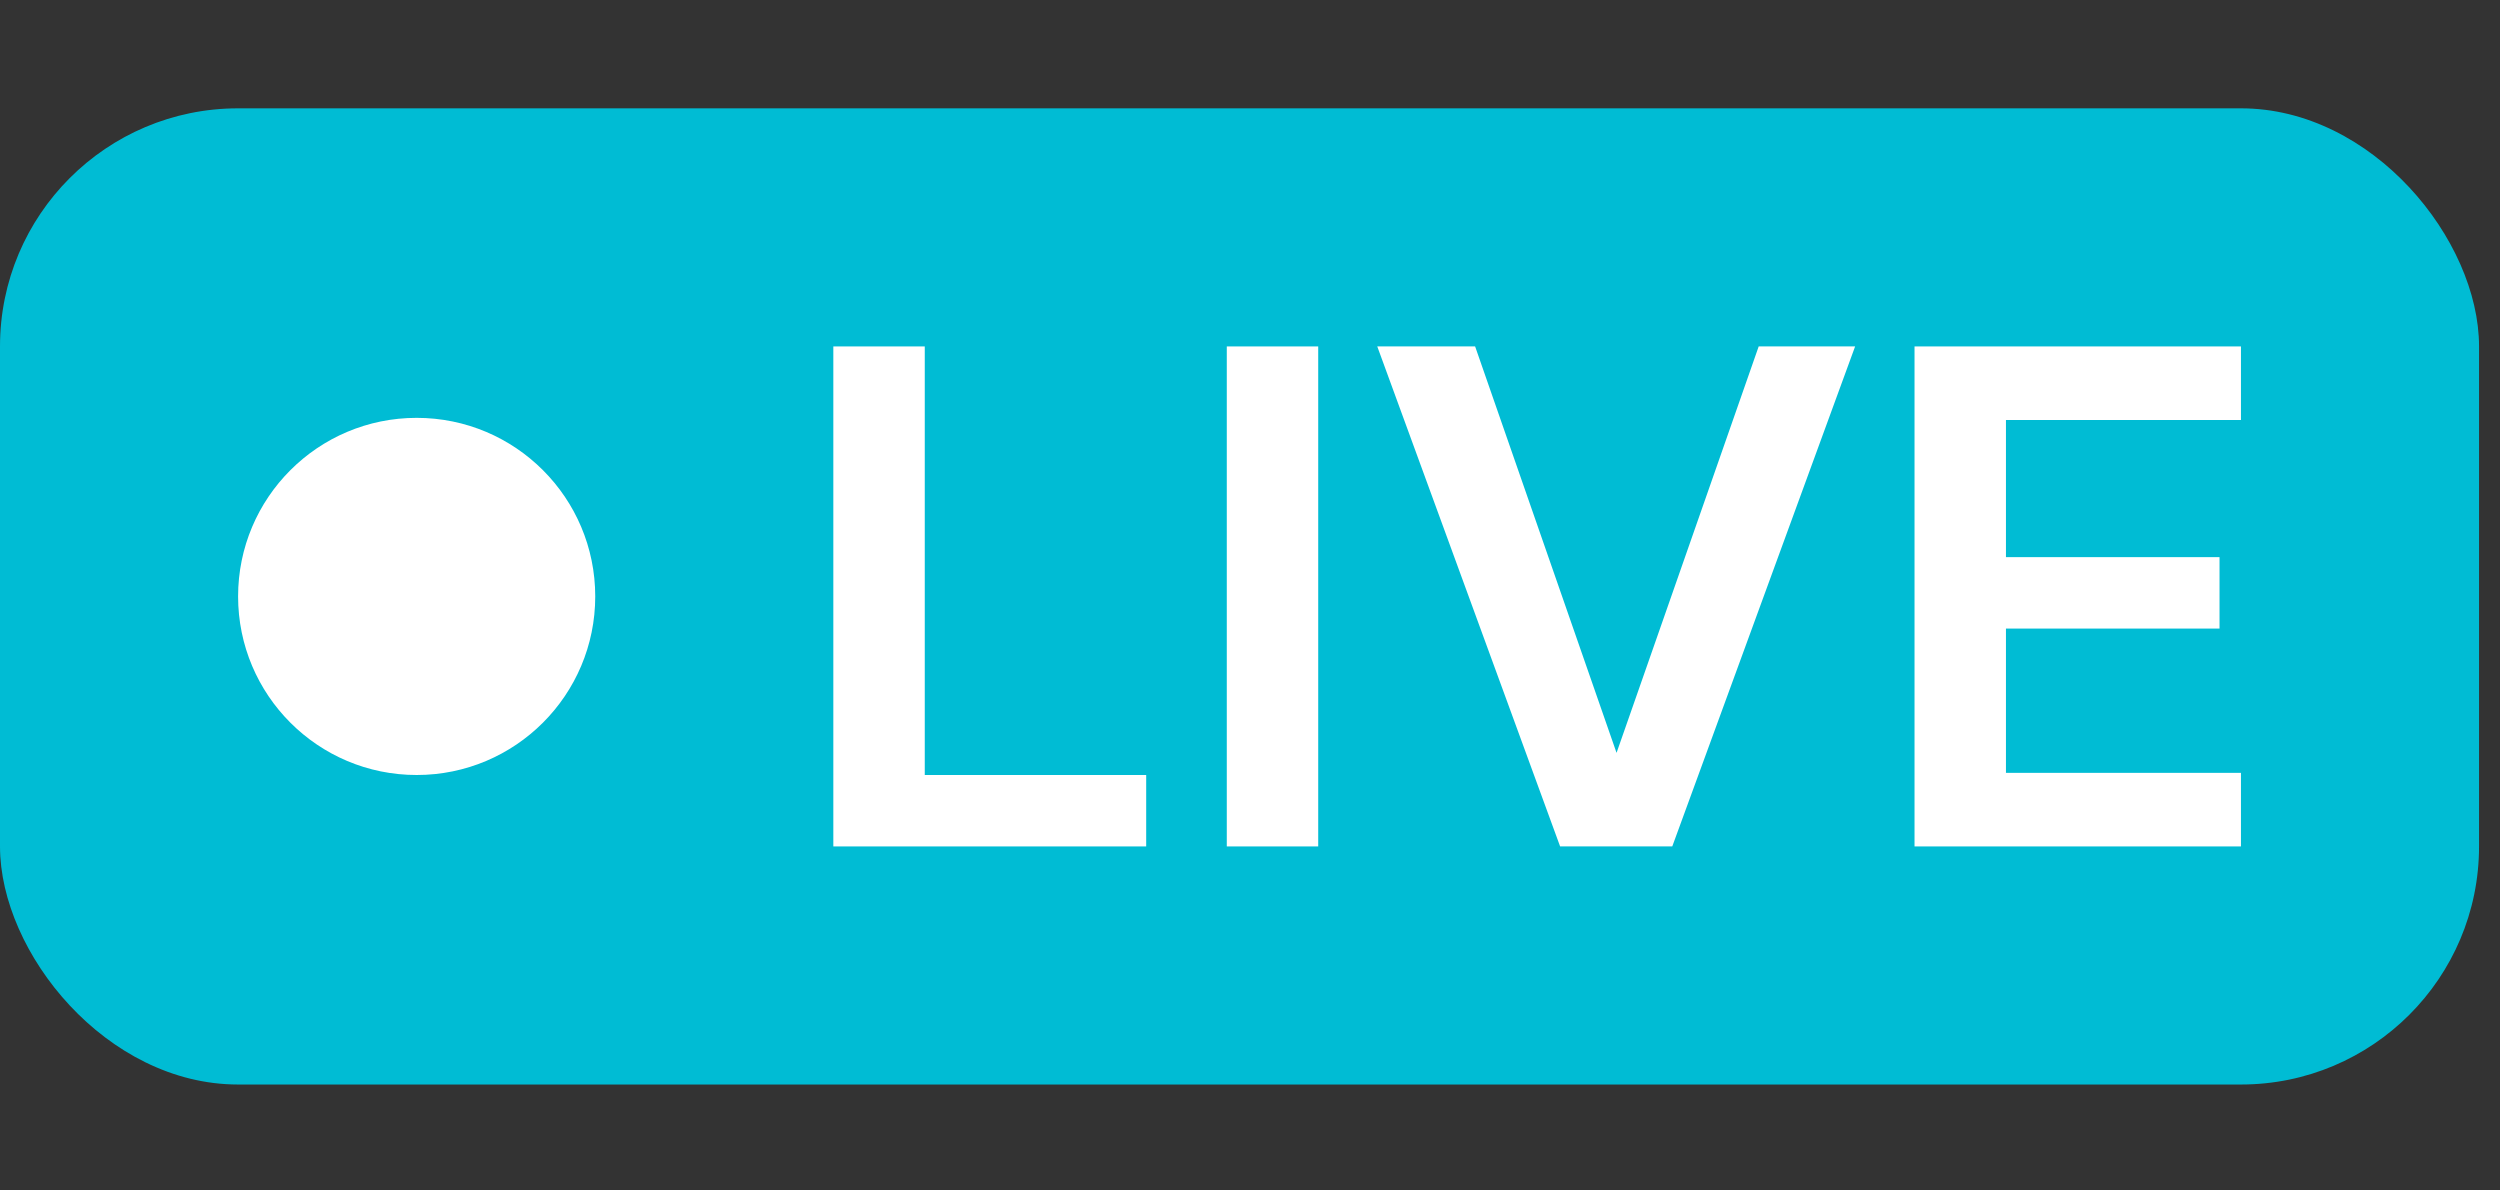 <svg width="21" height="10" viewBox="0 0 21 10" fill="none" xmlns="http://www.w3.org/2000/svg">
<rect x="0" y="0" width="21" height="10" fill="#333333" stroke="none"/>
<rect y="0.91" width="20.824" height="8.2" rx="2" fill="#00BCD4"/>
<circle cx="3.5" cy="5.01" r="1.5" fill="white"/>
<path d="M7 7.11V2.91H7.768V6.51H9.628V7.11H7Z" fill="white"/>
<path d="M10.305 7.11V2.91H11.073V7.11H10.305Z" fill="white"/>
<path d="M13.105 7.11L11.569 2.91H12.391L13.579 6.324L14.773 2.91H15.583L14.047 7.11H13.105Z" fill="white"/>
<path d="M16.082 7.11V2.91H18.824V3.528H16.85V4.68H18.644V5.28H16.85V6.492H18.824V7.11H16.082Z" fill="white"/>
</svg>
